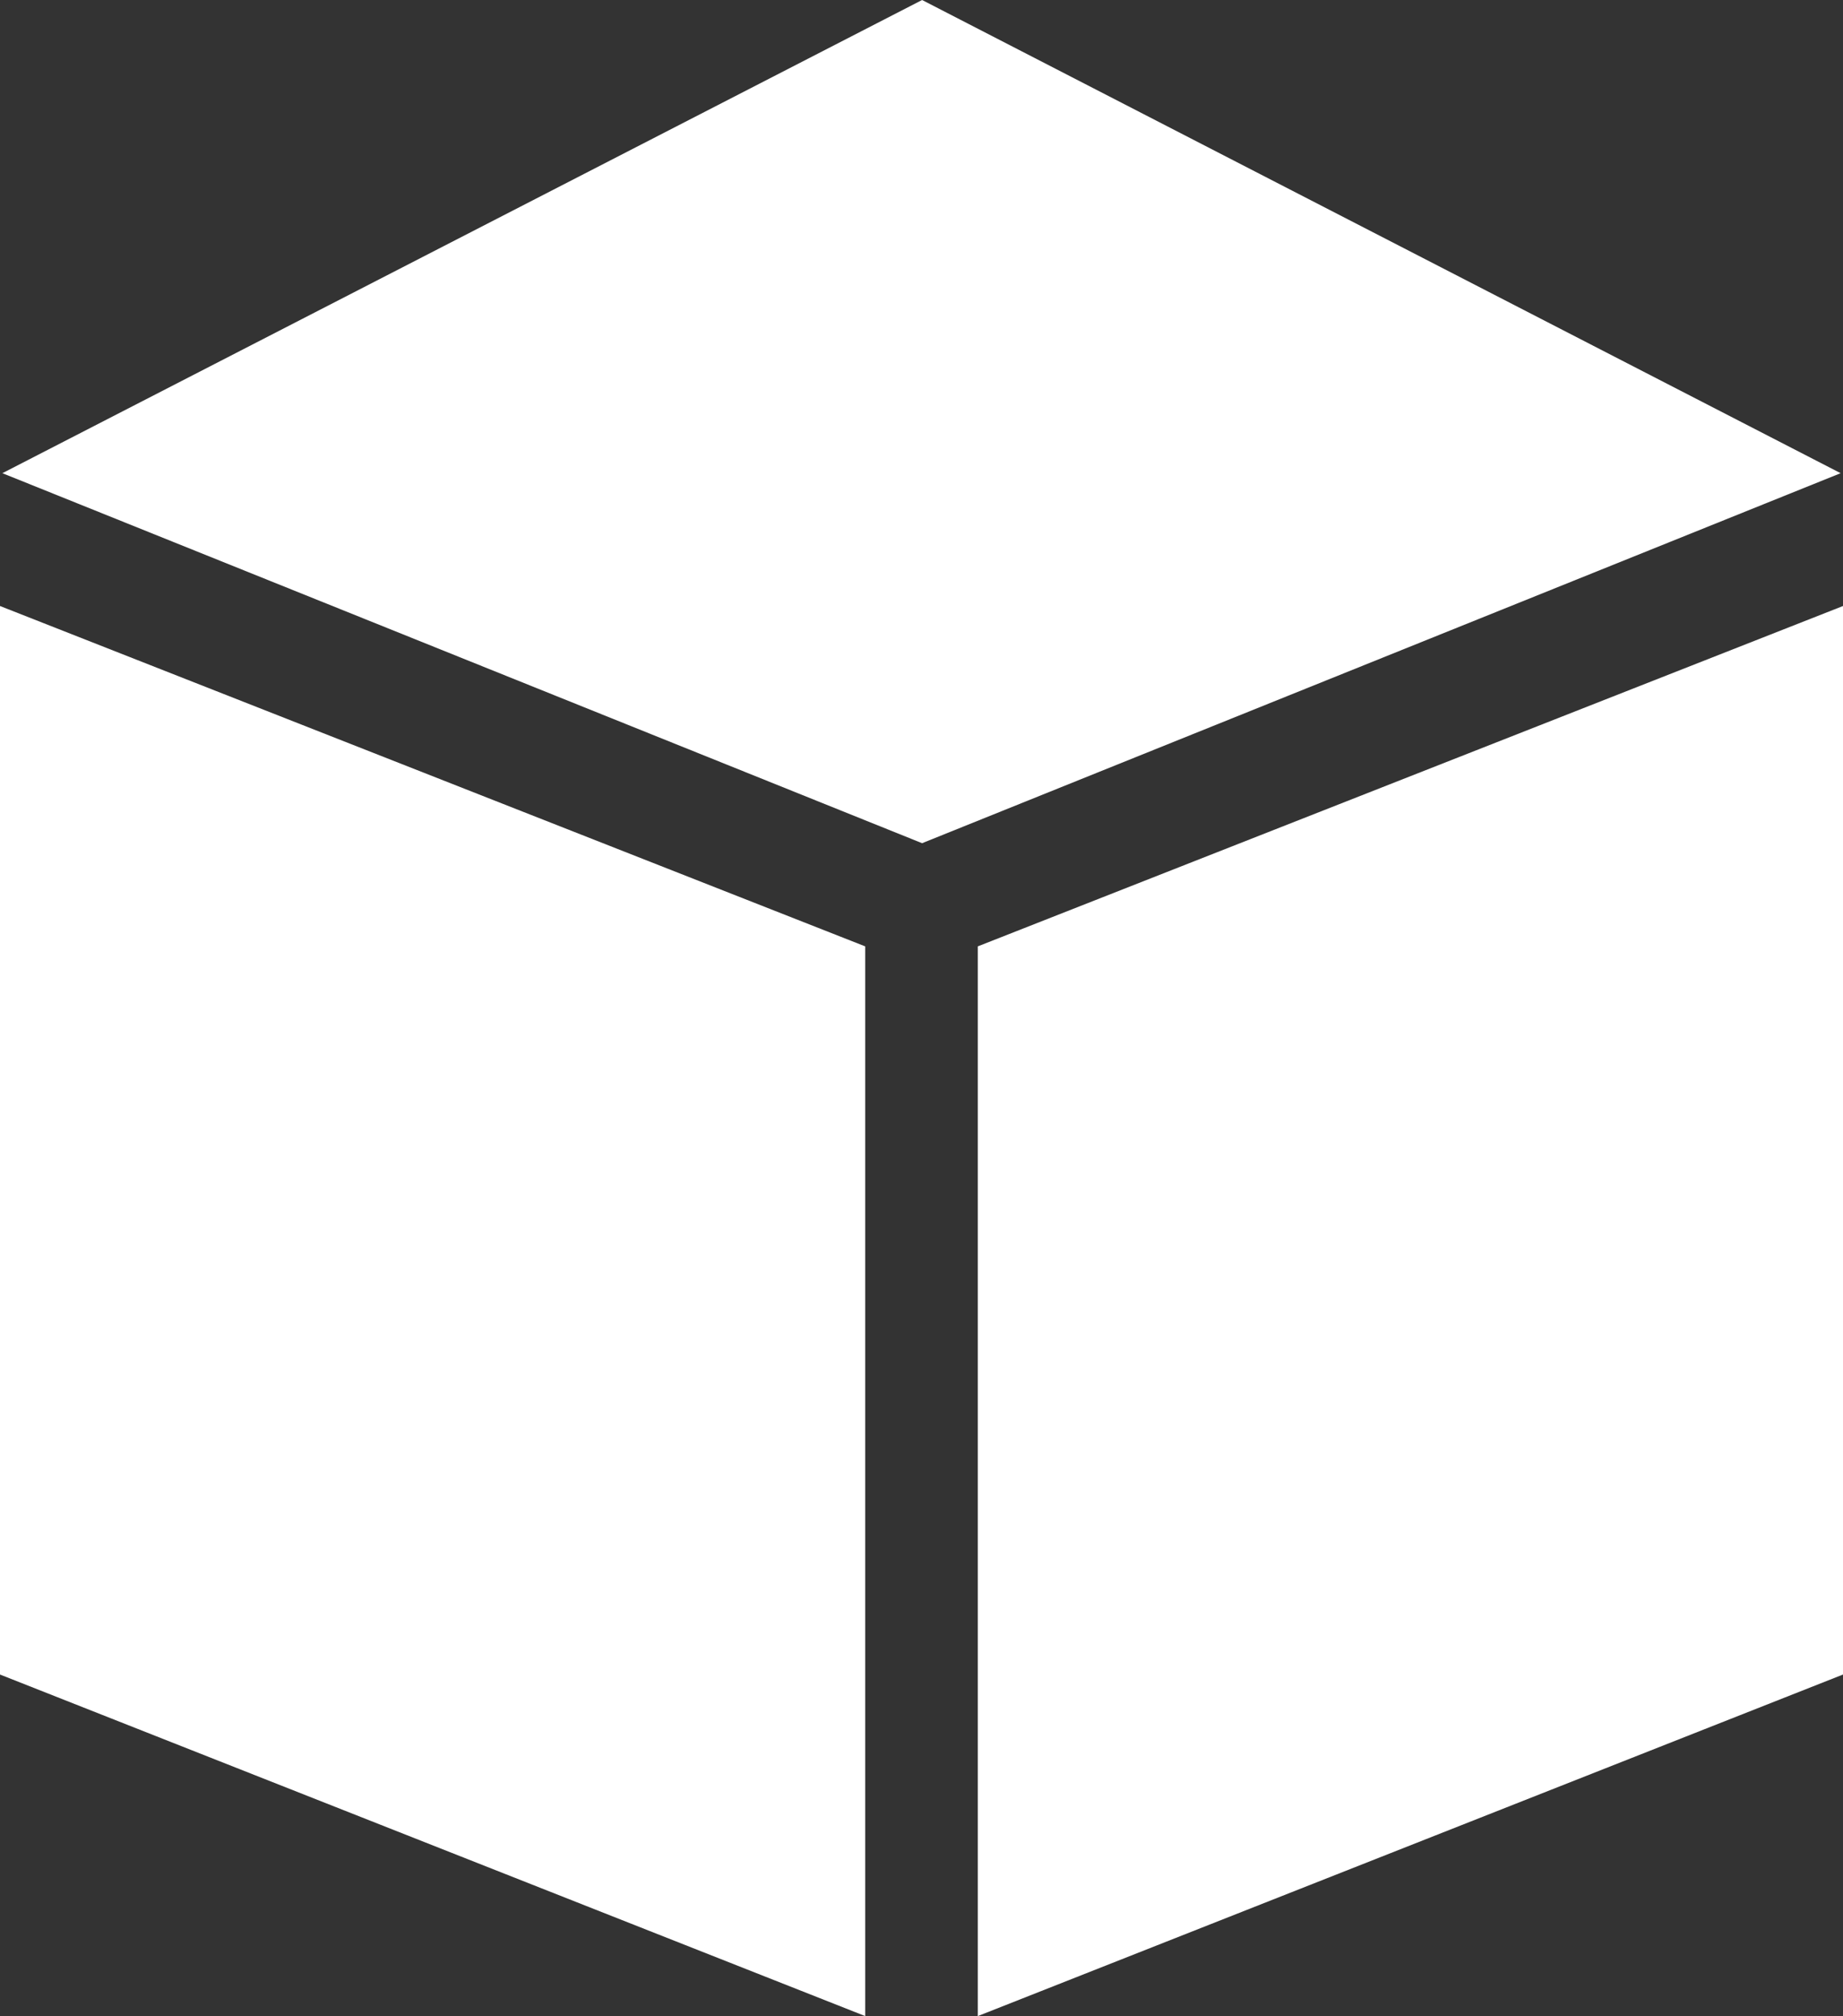 <?xml version="1.0" encoding="utf-8"?>
<!-- Generator: Adobe Illustrator 19.2.0, SVG Export Plug-In . SVG Version: 6.00 Build 0)  -->
<svg version="1.1" id="Layer_1" xmlns="http://www.w3.org/2000/svg" xmlns:xlink="http://www.w3.org/1999/xlink" x="0px" y="0px"
	 viewBox="0 0 155.5 170" style="enable-background:new 0 0 155.5 170;" xml:space="preserve">
<rect x="0" y="0" width="155.5" height="170" fill="#333333" stroke="none"/>
<style type="text/css">
	.st0{fill:#FFFFFF;}
</style>
<g>
	<polygon class="st0" points="77.8,0 0.2,39.9 77.8,71.1 155.3,39.9 	"/>
	<polygon class="st0" points="73,79.8 0,51.1 0,141.2 73,170 	"/>
	<polygon class="st0" points="82.5,79.8 155.5,51.1 155.5,141.2 82.5,170 	"/>
</g>
</svg>
